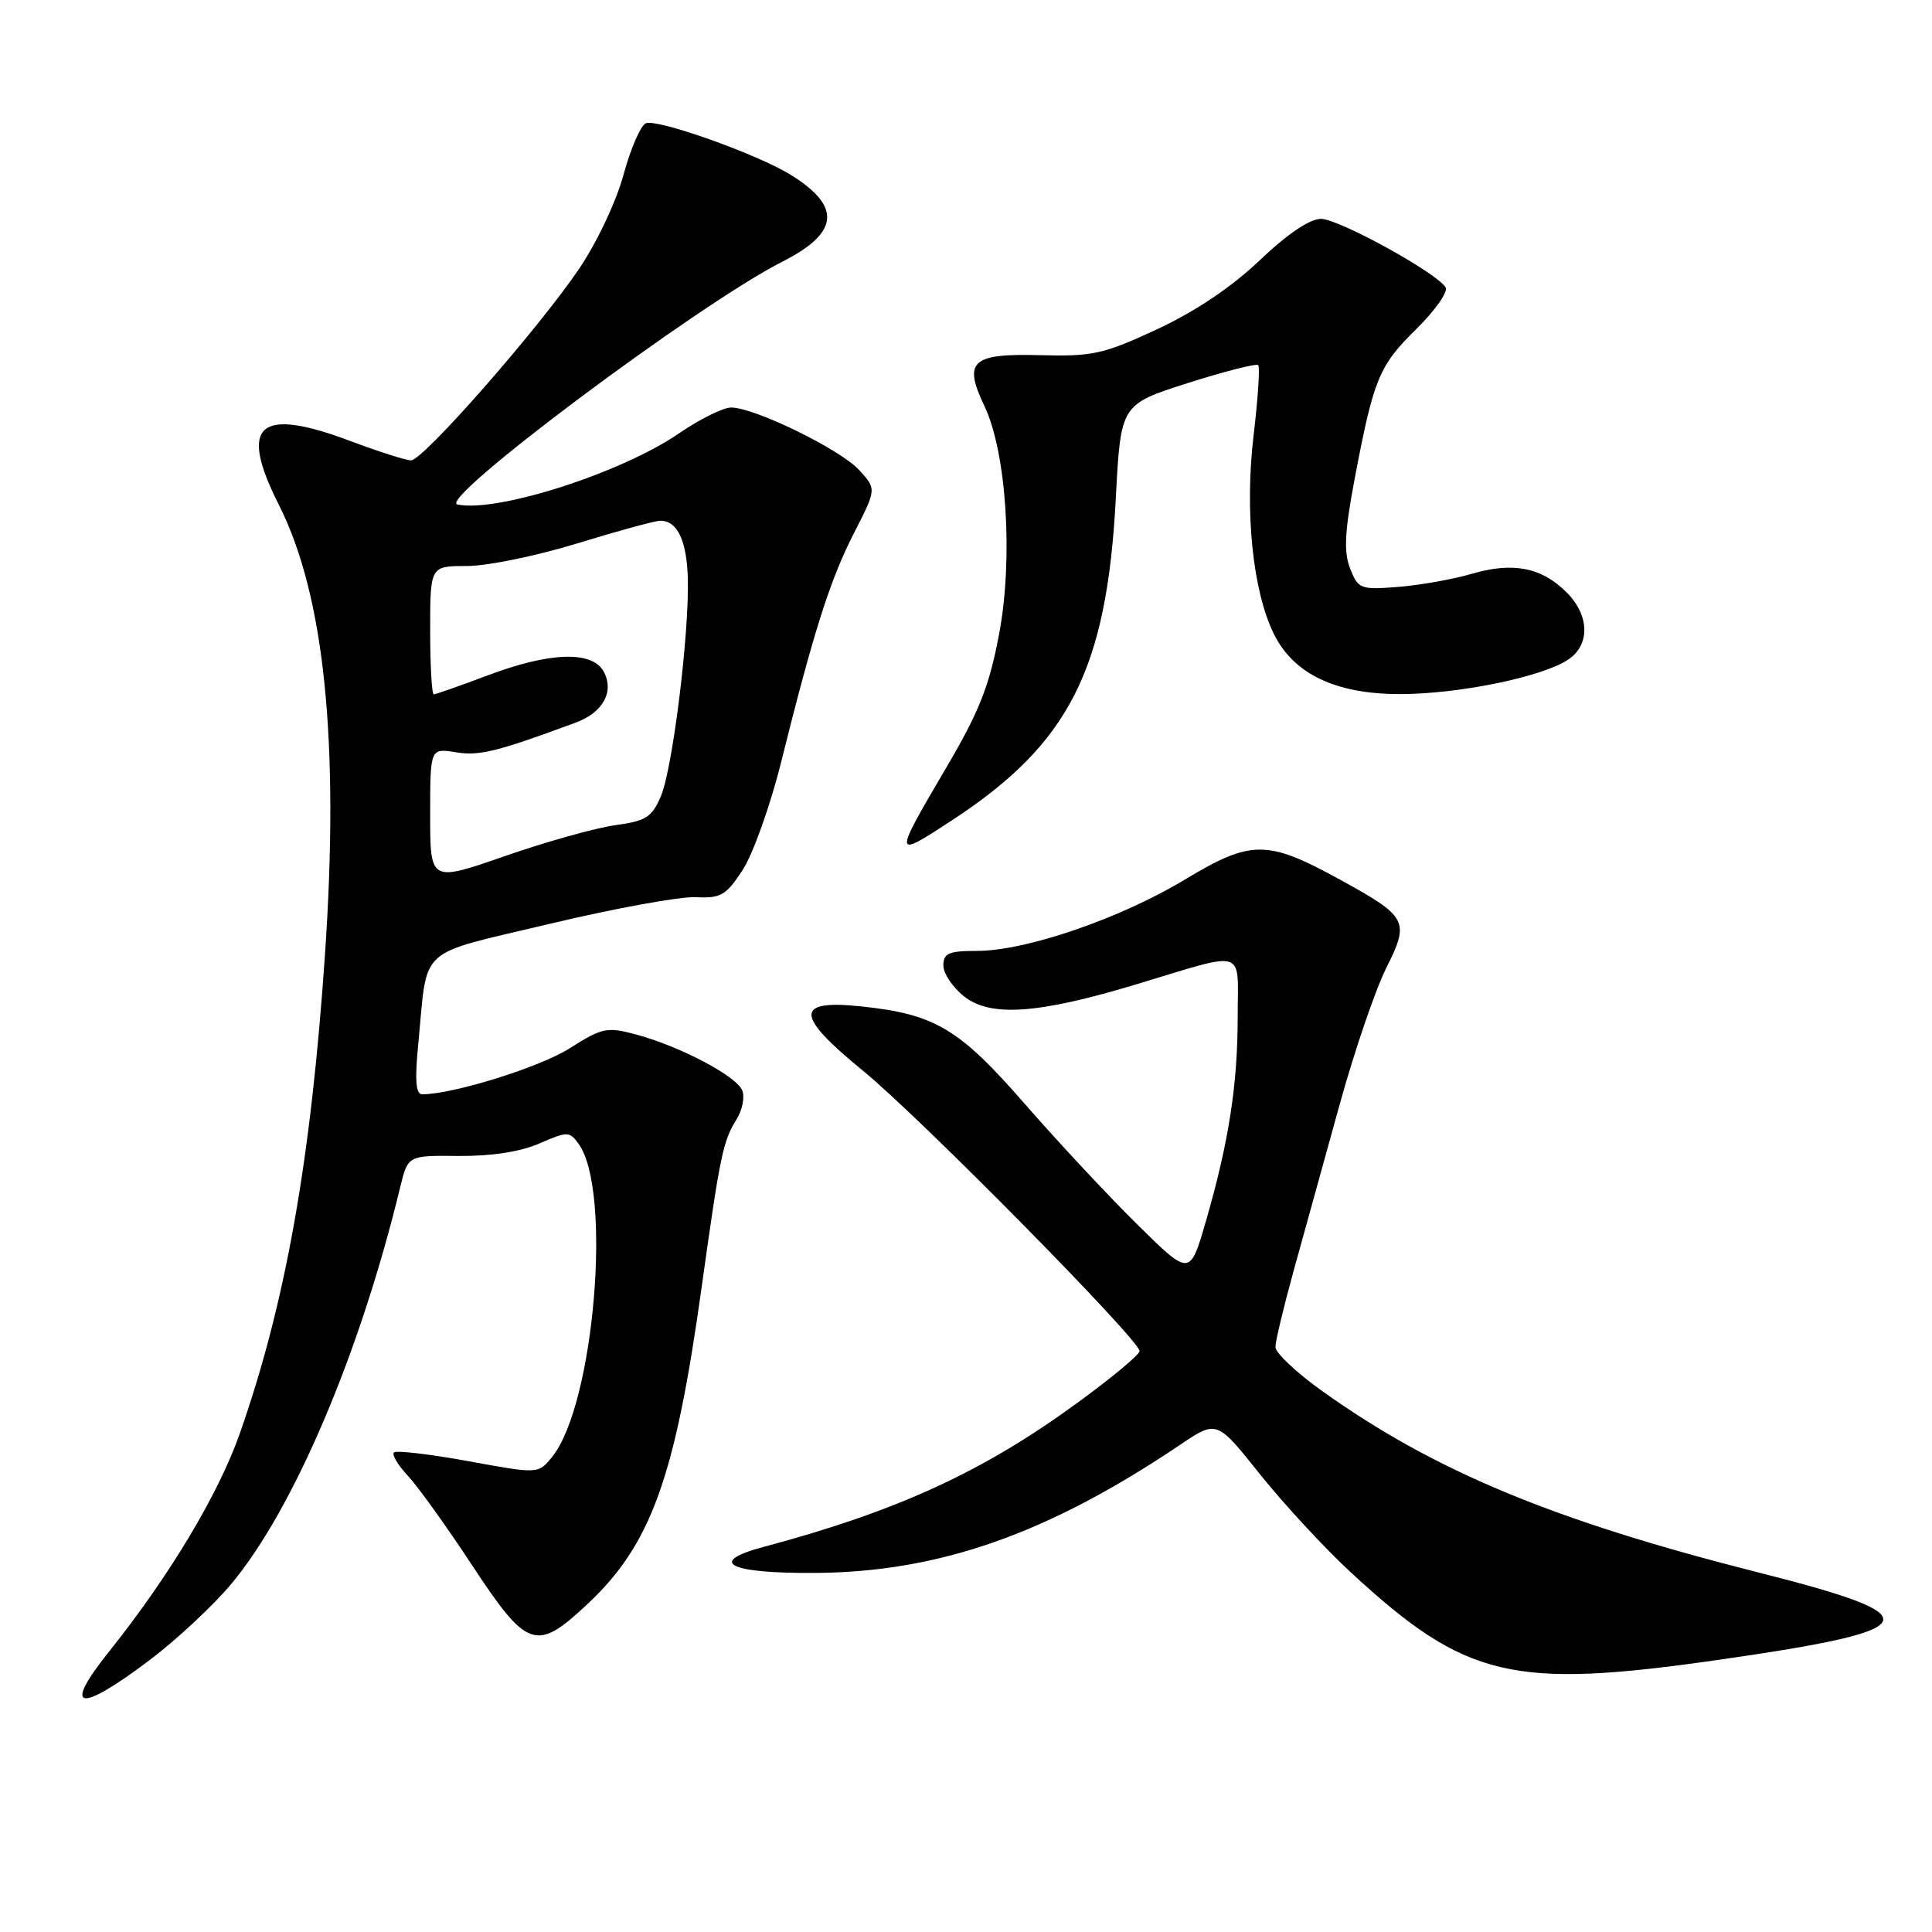 <?xml version="1.0" encoding="UTF-8" standalone="no"?>
<!DOCTYPE svg PUBLIC "-//W3C//DTD SVG 1.1//EN" "http://www.w3.org/Graphics/SVG/1.1/DTD/svg11.dtd" >
<svg xmlns="http://www.w3.org/2000/svg" xmlns:xlink="http://www.w3.org/1999/xlink" version="1.1" viewBox="0 0 256 256">
 <g >
 <path fill="currentColor"
d=" M 19.75 220.03 C 23.38 217.30 28.32 212.69 30.73 209.78 C 38.97 199.84 47.71 179.28 53.03 157.30 C 54.05 153.10 54.05 153.10 60.77 153.17 C 65.06 153.21 68.93 152.62 71.44 151.53 C 75.18 149.90 75.46 149.90 76.65 151.54 C 81.15 157.68 78.75 186.15 73.15 193.06 C 71.33 195.31 71.33 195.31 62.04 193.61 C 56.93 192.68 52.51 192.16 52.20 192.46 C 51.90 192.76 52.73 194.15 54.04 195.54 C 55.34 196.93 59.14 202.22 62.48 207.29 C 69.86 218.51 71.04 218.92 77.80 212.59 C 86.27 204.67 89.45 195.87 92.97 170.57 C 95.42 153.03 95.79 151.21 97.61 148.30 C 98.36 147.09 98.70 145.39 98.36 144.51 C 97.64 142.61 90.15 138.66 84.30 137.08 C 80.43 136.04 79.80 136.17 75.46 138.92 C 71.52 141.42 60.02 145.00 55.94 145.00 C 55.09 145.00 54.95 143.11 55.43 138.25 C 56.70 125.14 55.03 126.66 72.81 122.42 C 81.44 120.36 90.17 118.77 92.21 118.88 C 95.50 119.05 96.21 118.64 98.40 115.29 C 99.76 113.20 102.06 106.78 103.50 101.00 C 107.82 83.65 110.00 76.80 113.15 70.65 C 116.15 64.79 116.15 64.79 113.83 62.27 C 111.29 59.52 99.98 54.00 96.88 54.00 C 95.82 54.00 92.70 55.55 89.96 57.43 C 82.37 62.65 65.87 67.95 60.61 66.85 C 57.81 66.27 92.56 40.30 103.67 34.67 C 111.22 30.84 111.55 27.36 104.75 23.15 C 100.35 20.43 87.15 15.73 85.59 16.33 C 84.91 16.59 83.57 19.66 82.62 23.15 C 81.65 26.73 79.06 32.20 76.70 35.67 C 71.25 43.69 56.06 61.00 54.47 61.00 C 53.79 61.00 50.19 59.85 46.46 58.45 C 34.23 53.85 31.56 56.22 36.96 66.91 C 43.00 78.88 44.99 98.36 43.06 126.50 C 41.19 153.87 37.83 172.69 31.77 189.96 C 28.94 198.00 22.46 208.82 14.46 218.83 C 8.22 226.63 10.34 227.11 19.75 220.03 Z  M 227.84 219.92 C 255.44 215.95 256.21 214.23 233.00 208.36 C 205.85 201.49 190.09 194.94 175.25 184.36 C 171.81 181.91 169.00 179.27 169.00 178.49 C 169.00 177.72 170.10 173.13 171.44 168.29 C 172.78 163.46 175.49 153.65 177.47 146.50 C 179.44 139.35 182.24 131.15 183.68 128.28 C 186.81 122.03 186.53 121.49 177.60 116.58 C 167.91 111.25 165.80 111.25 157.00 116.55 C 148.40 121.73 135.94 126.00 129.45 126.00 C 125.72 126.00 125.00 126.31 125.00 127.93 C 125.00 128.99 126.24 130.84 127.75 132.03 C 131.23 134.79 137.52 134.36 150.50 130.45 C 165.41 125.96 164.00 125.52 164.00 134.70 C 164.00 143.76 162.82 151.33 159.79 161.81 C 157.67 169.12 157.67 169.12 150.76 162.31 C 146.95 158.56 140.24 151.37 135.84 146.33 C 127.08 136.27 123.90 134.38 114.08 133.35 C 105.27 132.43 105.33 134.51 114.34 141.87 C 121.86 148.01 151.00 177.55 151.00 179.03 C 151.00 179.49 147.29 182.58 142.75 185.89 C 130.22 195.04 118.89 200.24 101.19 204.97 C 93.57 207.00 96.59 208.51 108.09 208.42 C 124.46 208.30 138.84 203.25 156.36 191.45 C 161.23 188.16 161.23 188.16 166.94 195.33 C 170.09 199.27 175.50 205.12 178.97 208.33 C 194.24 222.43 200.32 223.87 227.84 219.92 Z  M 126.30 108.59 C 141.69 98.49 146.66 88.67 147.85 66.04 C 148.50 53.59 148.50 53.59 157.38 50.76 C 162.27 49.20 166.47 48.14 166.72 48.38 C 166.96 48.63 166.69 52.81 166.11 57.67 C 164.91 67.69 165.98 78.27 168.78 83.97 C 171.39 89.30 176.96 91.97 185.50 91.97 C 193.23 91.97 204.25 89.72 207.75 87.43 C 210.72 85.48 210.65 81.56 207.59 78.50 C 204.28 75.18 200.48 74.44 195.06 76.02 C 192.55 76.76 188.14 77.54 185.26 77.77 C 180.27 78.16 179.97 78.05 178.90 75.34 C 178.04 73.13 178.17 70.49 179.49 63.50 C 182.02 50.16 182.71 48.48 187.67 43.60 C 190.16 41.14 191.91 38.66 191.55 38.08 C 190.33 36.11 177.39 29.00 175.03 29.00 C 173.55 29.00 170.56 31.02 166.93 34.48 C 163.22 38.02 158.40 41.26 153.34 43.62 C 146.22 46.93 144.79 47.25 137.74 47.06 C 128.73 46.83 127.61 47.86 130.44 53.80 C 133.36 59.92 134.27 73.88 132.41 83.89 C 131.10 90.88 129.79 94.23 125.40 101.69 C 118.29 113.80 118.29 113.84 126.30 108.59 Z  M 57.00 108.00 C 57.00 99.13 57.00 99.13 60.41 99.68 C 63.53 100.19 65.81 99.62 76.29 95.75 C 79.90 94.42 81.42 91.65 80.00 89.00 C 78.50 86.20 72.87 86.38 64.60 89.50 C 60.94 90.88 57.74 92.00 57.48 92.00 C 57.21 92.00 57.00 88.17 57.00 83.50 C 57.00 75.00 57.00 75.00 61.88 75.00 C 64.56 75.00 71.14 73.65 76.50 72.00 C 81.86 70.35 86.81 69.00 87.50 69.00 C 89.75 69.00 90.99 71.60 91.14 76.60 C 91.35 83.83 89.15 101.70 87.59 105.45 C 86.40 108.28 85.63 108.78 81.54 109.34 C 78.96 109.69 72.38 111.53 66.92 113.43 C 57.00 116.88 57.00 116.88 57.00 108.00 Z "/>
</g>
</svg>